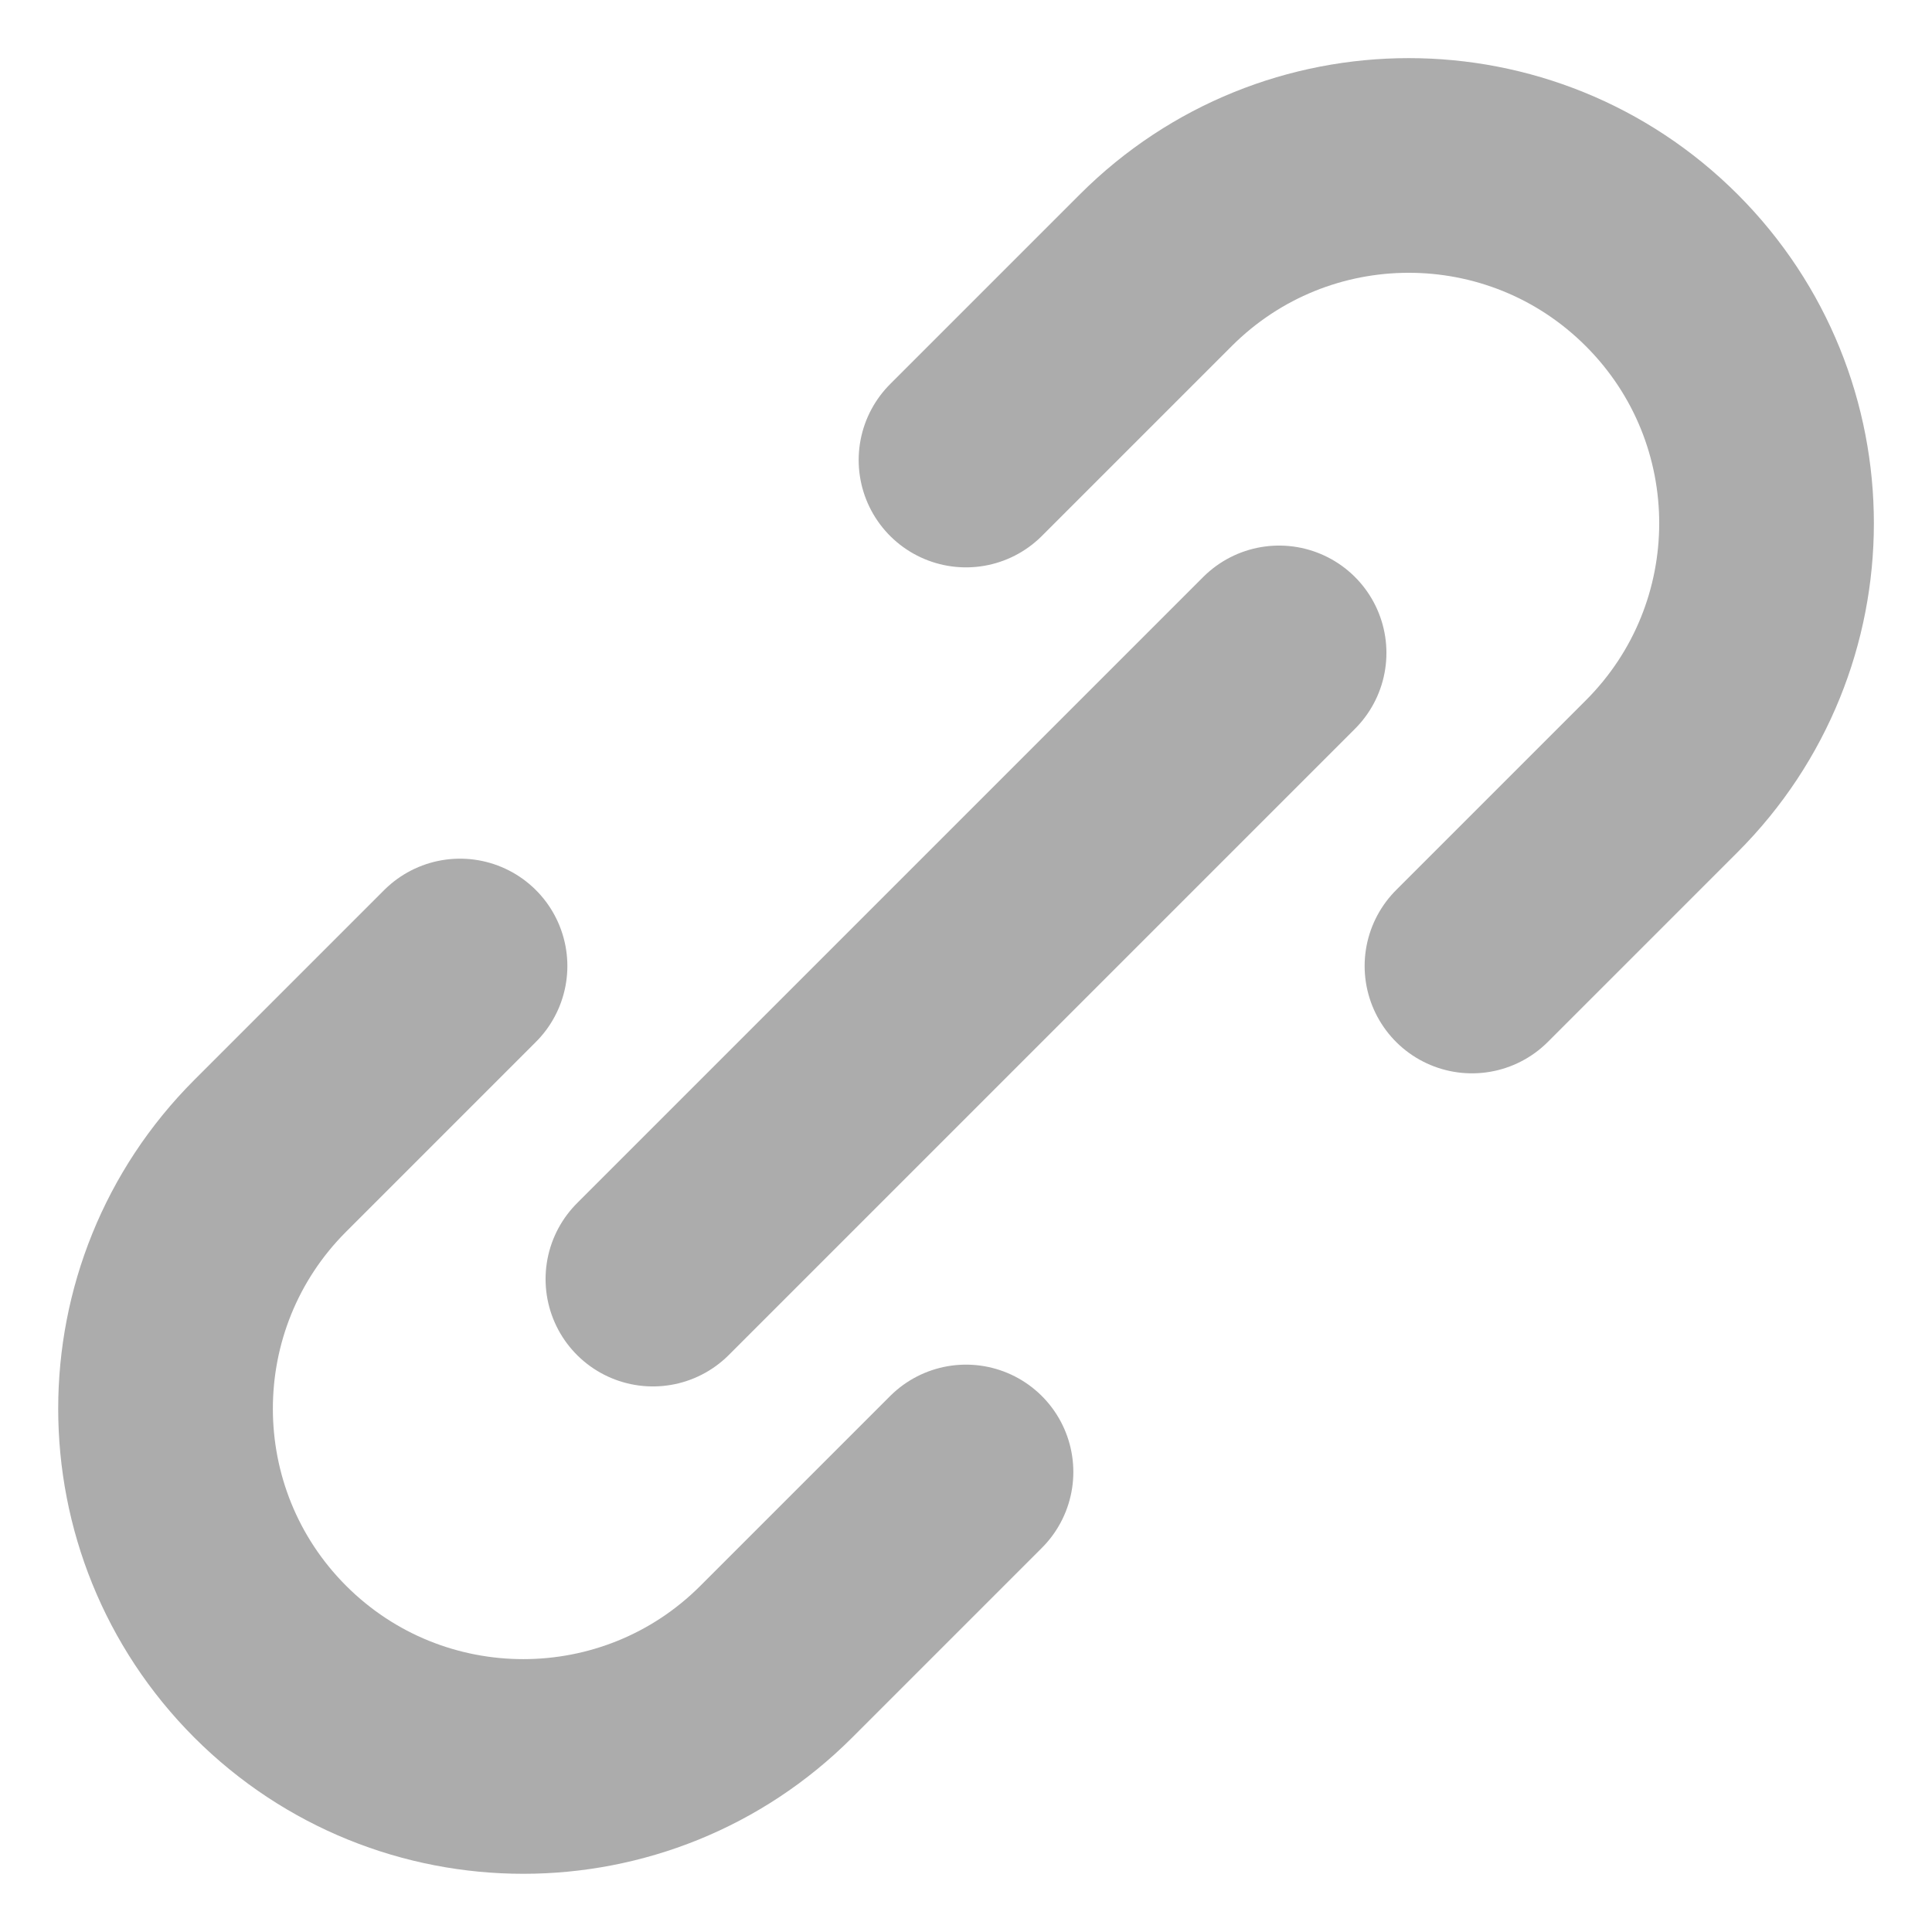 <svg width="18" height="18" viewBox="0 0 18 18" fill="none" xmlns="http://www.w3.org/2000/svg">
<path d="M6.083 11.917L11.917 6.083M9 13.714L7.232 15.482C5.931 16.783 3.82 16.783 2.518 15.482C1.217 14.18 1.217 12.069 2.518 10.768L4.286 9M13.714 9L15.482 7.232C16.784 5.93 16.784 3.82 15.482 2.518C14.18 1.216 12.07 1.216 10.768 2.518L9 4.286" stroke="#ACACAC" stroke-width="2" stroke-linecap="round" stroke-linejoin="round"/>
</svg>
